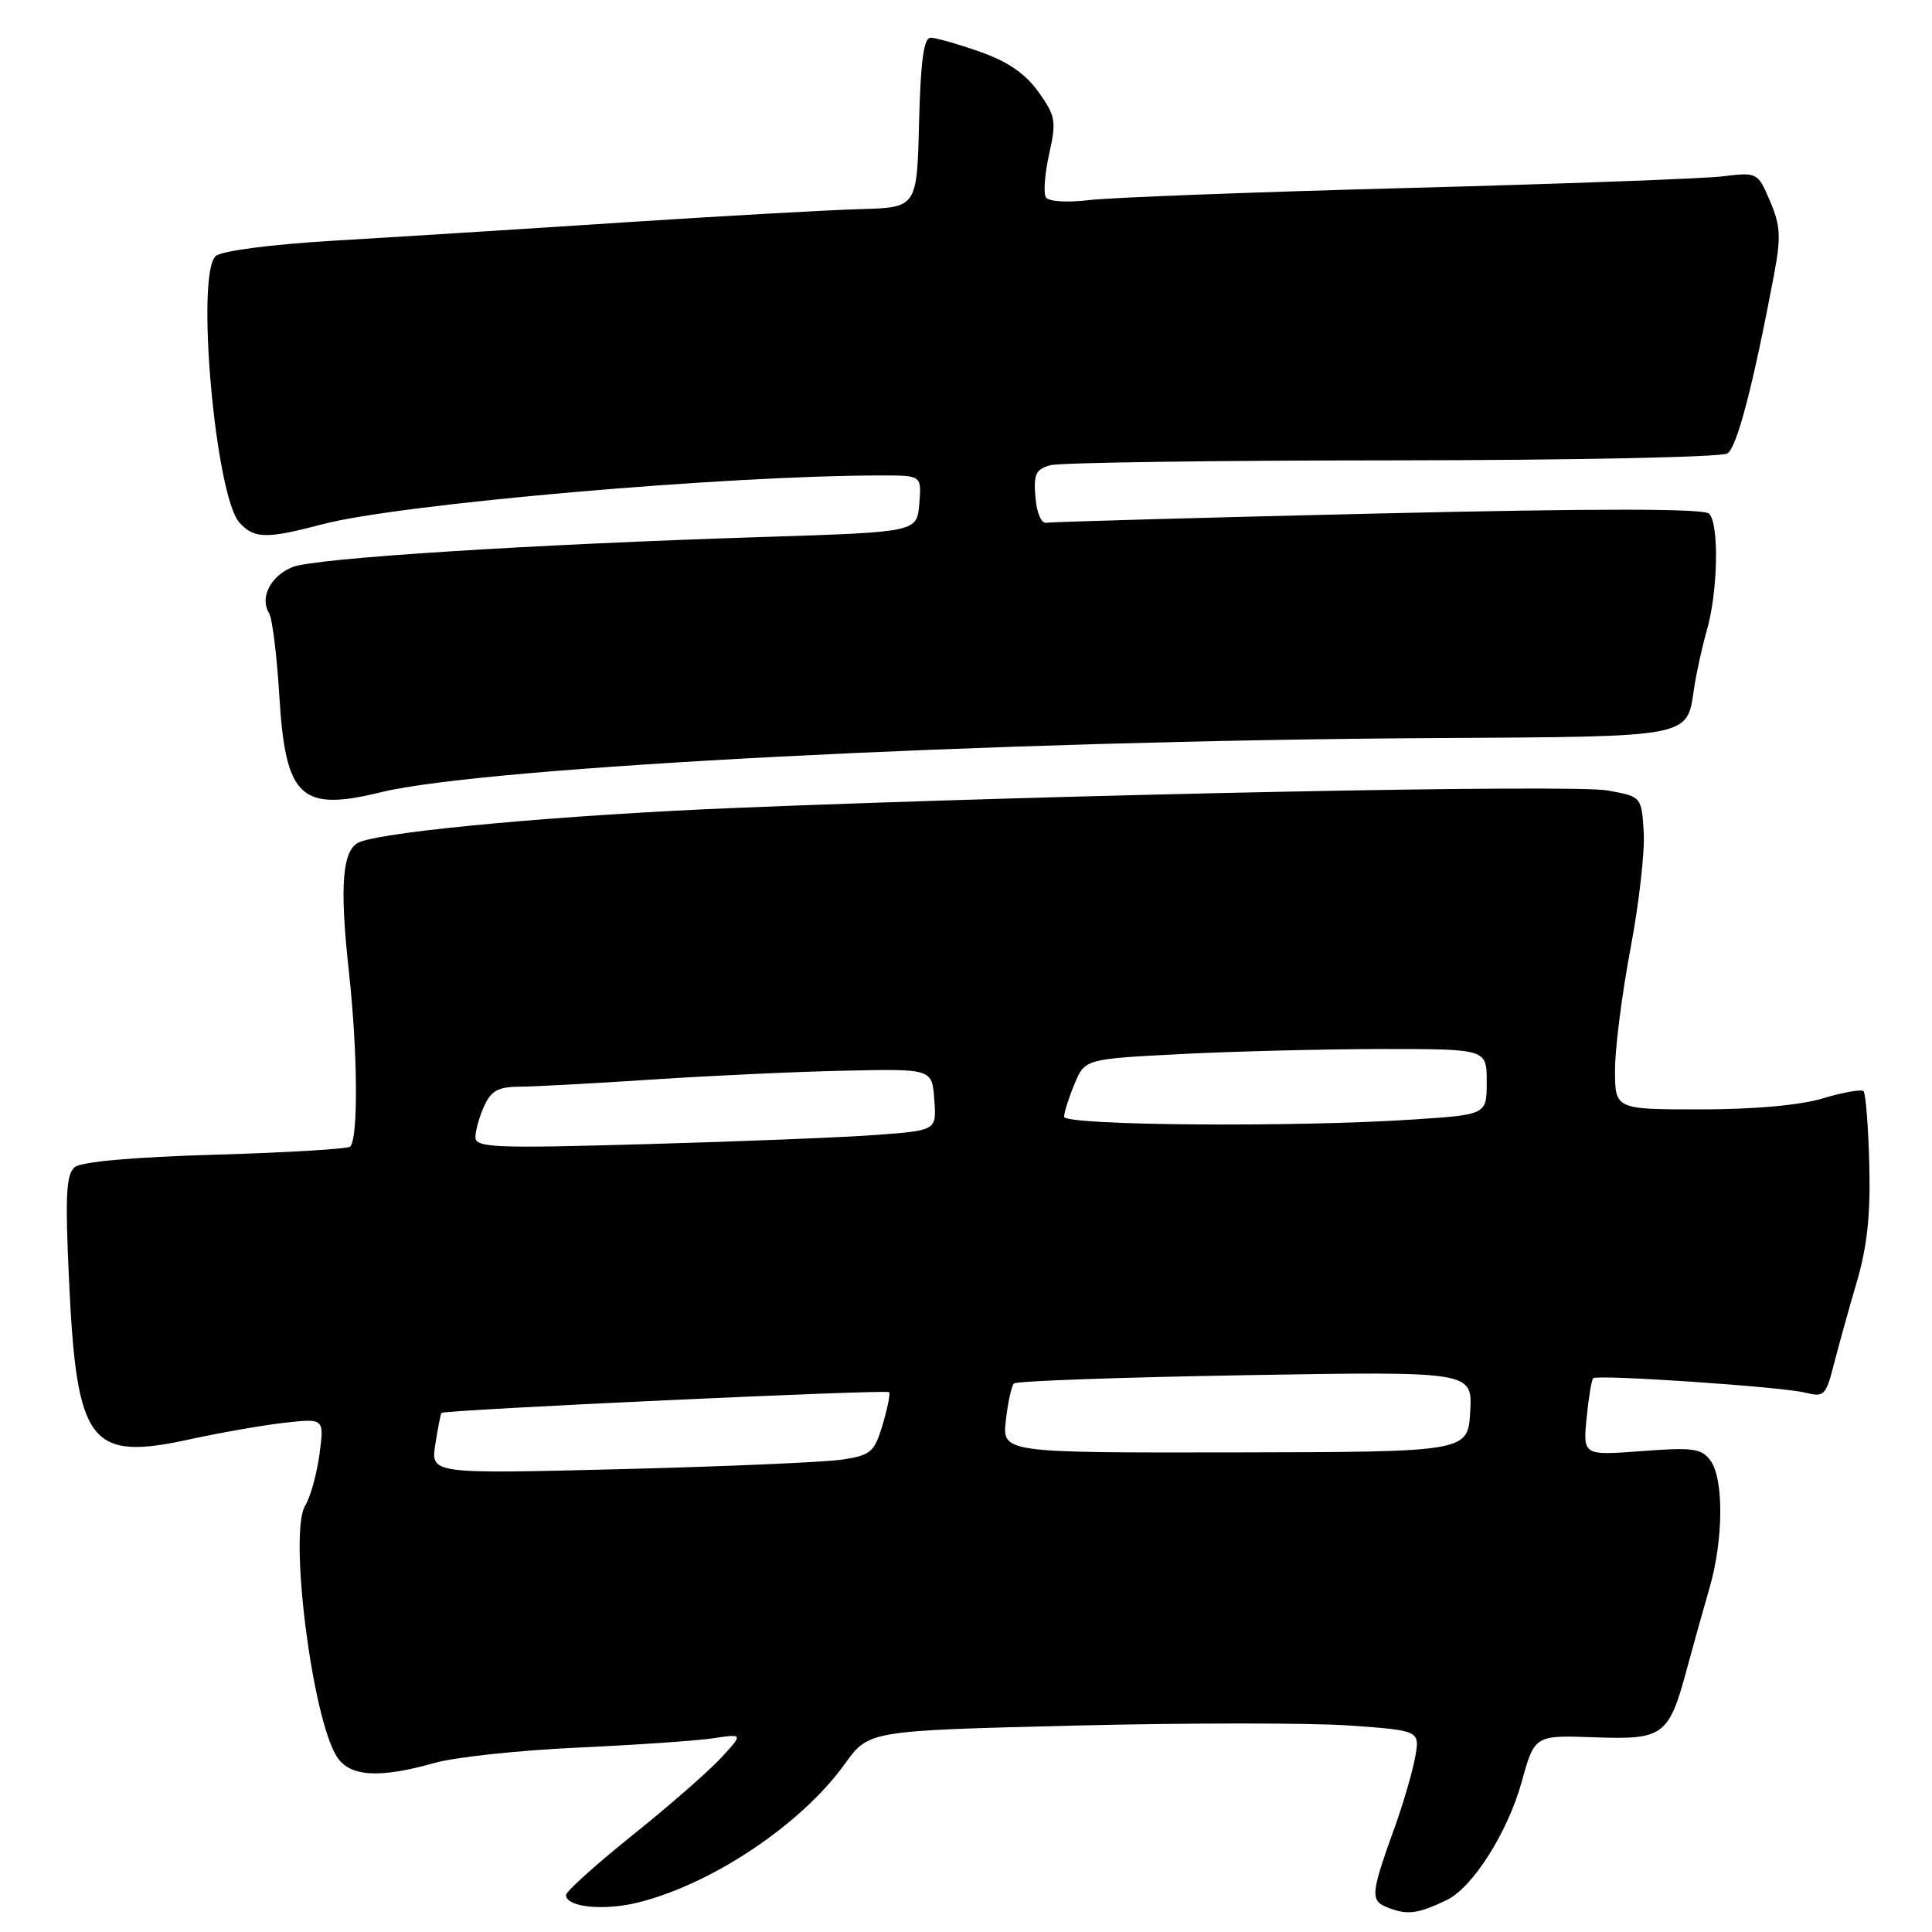 <?xml version="1.0" encoding="UTF-8" standalone="no"?>
<!DOCTYPE svg PUBLIC "-//W3C//DTD SVG 1.1//EN" "http://www.w3.org/Graphics/SVG/1.1/DTD/svg11.dtd" >
<svg xmlns="http://www.w3.org/2000/svg" xmlns:xlink="http://www.w3.org/1999/xlink" version="1.1" viewBox="0 0 256 256">
 <g >
 <path fill="currentColor"
d=" M 191.67 251.78 C 195.12 250.14 199.76 242.84 201.63 236.11 C 203.35 229.92 203.35 229.92 211.26 230.20 C 220.47 230.54 221.14 230.03 223.56 221.00 C 224.38 217.97 225.71 213.21 226.52 210.41 C 228.37 204.06 228.43 195.97 226.65 193.54 C 225.47 191.92 224.34 191.76 217.53 192.28 C 209.76 192.86 209.76 192.86 210.23 187.91 C 210.50 185.19 210.89 182.81 211.11 182.62 C 211.72 182.10 236.16 183.76 239.18 184.53 C 241.69 185.16 241.94 184.92 242.98 180.85 C 243.59 178.46 244.95 173.55 246.01 169.95 C 247.42 165.16 247.87 160.93 247.69 154.25 C 247.56 149.23 247.21 144.88 246.93 144.59 C 246.64 144.31 244.22 144.73 241.54 145.54 C 238.51 146.45 232.41 147.00 225.34 147.00 C 214.00 147.00 214.00 147.00 214.00 141.75 C 214.00 138.86 214.93 131.64 216.05 125.69 C 217.18 119.74 217.97 112.78 217.80 110.21 C 217.50 105.55 217.50 105.55 213.00 104.74 C 208.38 103.91 142.03 105.24 97.50 107.05 C 74.92 107.97 51.54 110.09 47.69 111.56 C 45.36 112.46 44.96 117.19 46.23 128.75 C 47.40 139.43 47.49 150.84 46.40 151.93 C 46.09 152.24 38.07 152.72 28.57 153.00 C 17.61 153.32 10.79 153.93 9.90 154.66 C 8.76 155.61 8.62 158.43 9.15 169.71 C 10.17 191.44 11.87 193.64 25.33 190.68 C 29.28 189.82 34.86 188.84 37.74 188.52 C 42.97 187.94 42.97 187.94 42.33 192.72 C 41.97 195.35 41.12 198.40 40.44 199.50 C 38.25 203.02 41.34 227.56 44.62 232.75 C 46.32 235.43 50.22 235.68 57.57 233.60 C 60.28 232.83 68.80 231.92 76.50 231.57 C 84.20 231.22 92.30 230.66 94.50 230.33 C 98.50 229.73 98.50 229.73 95.50 232.97 C 93.85 234.75 88.56 239.37 83.75 243.22 C 78.94 247.08 75.00 250.63 75.00 251.10 C 75.00 252.72 80.04 253.23 84.64 252.07 C 94.47 249.59 106.22 241.70 111.95 233.72 C 115.11 229.32 115.11 229.32 142.31 228.65 C 157.26 228.28 173.70 228.28 178.83 228.64 C 188.16 229.31 188.16 229.31 187.50 232.91 C 187.13 234.88 185.94 238.97 184.85 242.00 C 181.53 251.23 181.49 251.88 184.14 252.86 C 186.57 253.76 187.93 253.57 191.67 251.78 Z  M 50.50 104.97 C 64.23 101.60 131.42 98.15 189.87 97.80 C 224.44 97.60 223.50 97.78 224.47 91.22 C 224.78 89.17 225.54 85.70 226.17 83.50 C 227.64 78.40 227.81 69.41 226.47 68.07 C 225.77 67.37 211.95 67.36 182.65 68.04 C 159.12 68.59 139.33 69.15 138.68 69.27 C 137.99 69.41 137.37 68.00 137.20 65.88 C 136.94 62.82 137.25 62.17 139.20 61.64 C 140.46 61.30 160.85 61.01 184.50 61.00 C 208.15 60.98 228.12 60.58 228.88 60.09 C 230.16 59.28 232.27 51.21 235.05 36.50 C 236.01 31.41 235.93 29.92 234.54 26.65 C 232.90 22.83 232.87 22.81 228.20 23.37 C 225.61 23.68 206.85 24.37 186.50 24.91 C 166.15 25.45 147.18 26.17 144.35 26.51 C 141.31 26.87 138.94 26.71 138.58 26.13 C 138.24 25.58 138.44 23.00 139.02 20.40 C 139.99 16.06 139.88 15.38 137.61 12.19 C 135.88 9.77 133.55 8.16 129.86 6.86 C 126.95 5.84 124.01 5.00 123.32 5.00 C 122.40 5.00 121.99 8.04 121.78 16.25 C 121.50 27.50 121.50 27.50 114.00 27.71 C 109.88 27.82 95.70 28.62 82.50 29.48 C 69.30 30.35 52.09 31.43 44.26 31.89 C 35.99 32.38 29.43 33.23 28.60 33.92 C 25.90 36.15 28.52 65.71 31.73 69.25 C 33.67 71.39 35.28 71.43 42.70 69.47 C 52.99 66.77 96.13 63.00 116.84 63.00 C 122.12 63.00 122.12 63.00 121.81 66.75 C 121.50 70.50 121.50 70.50 101.50 71.14 C 70.29 72.13 41.77 73.95 38.78 75.13 C 35.87 76.29 34.38 79.19 35.65 81.24 C 36.08 81.93 36.69 86.86 37.01 92.20 C 37.83 105.70 39.82 107.59 50.50 104.97 Z  M 57.68 191.40 C 58.01 189.26 58.38 187.38 58.50 187.22 C 58.83 186.81 117.42 184.09 117.81 184.47 C 117.99 184.66 117.60 186.60 116.95 188.79 C 115.86 192.42 115.38 192.83 111.63 193.40 C 109.36 193.75 96.15 194.32 82.29 194.67 C 57.08 195.30 57.08 195.30 57.68 191.40 Z  M 133.28 188.20 C 133.55 185.84 134.03 183.64 134.35 183.32 C 134.67 182.99 148.48 182.50 165.03 182.22 C 195.11 181.71 195.11 181.71 194.81 187.05 C 194.50 192.39 194.50 192.39 163.65 192.45 C 132.80 192.50 132.80 192.50 133.28 188.20 Z  M 63.00 150.67 C 63.00 149.80 63.52 147.95 64.16 146.55 C 65.09 144.51 66.04 144.00 68.91 143.99 C 70.88 143.98 78.80 143.55 86.50 143.04 C 94.20 142.53 105.67 142.00 112.00 141.87 C 123.50 141.62 123.50 141.62 123.80 145.70 C 124.10 149.78 124.10 149.78 116.30 150.37 C 112.01 150.70 98.26 151.25 85.75 151.60 C 65.44 152.18 63.00 152.08 63.00 150.67 Z  M 141.00 147.97 C 141.00 147.40 141.62 145.45 142.38 143.63 C 143.76 140.32 143.76 140.32 156.63 139.66 C 163.71 139.30 175.69 139.01 183.25 139.00 C 197.00 139.00 197.00 139.00 197.00 143.35 C 197.00 147.70 197.00 147.70 187.25 148.34 C 171.45 149.39 141.00 149.14 141.00 147.97 Z "/>
</g>
</svg>